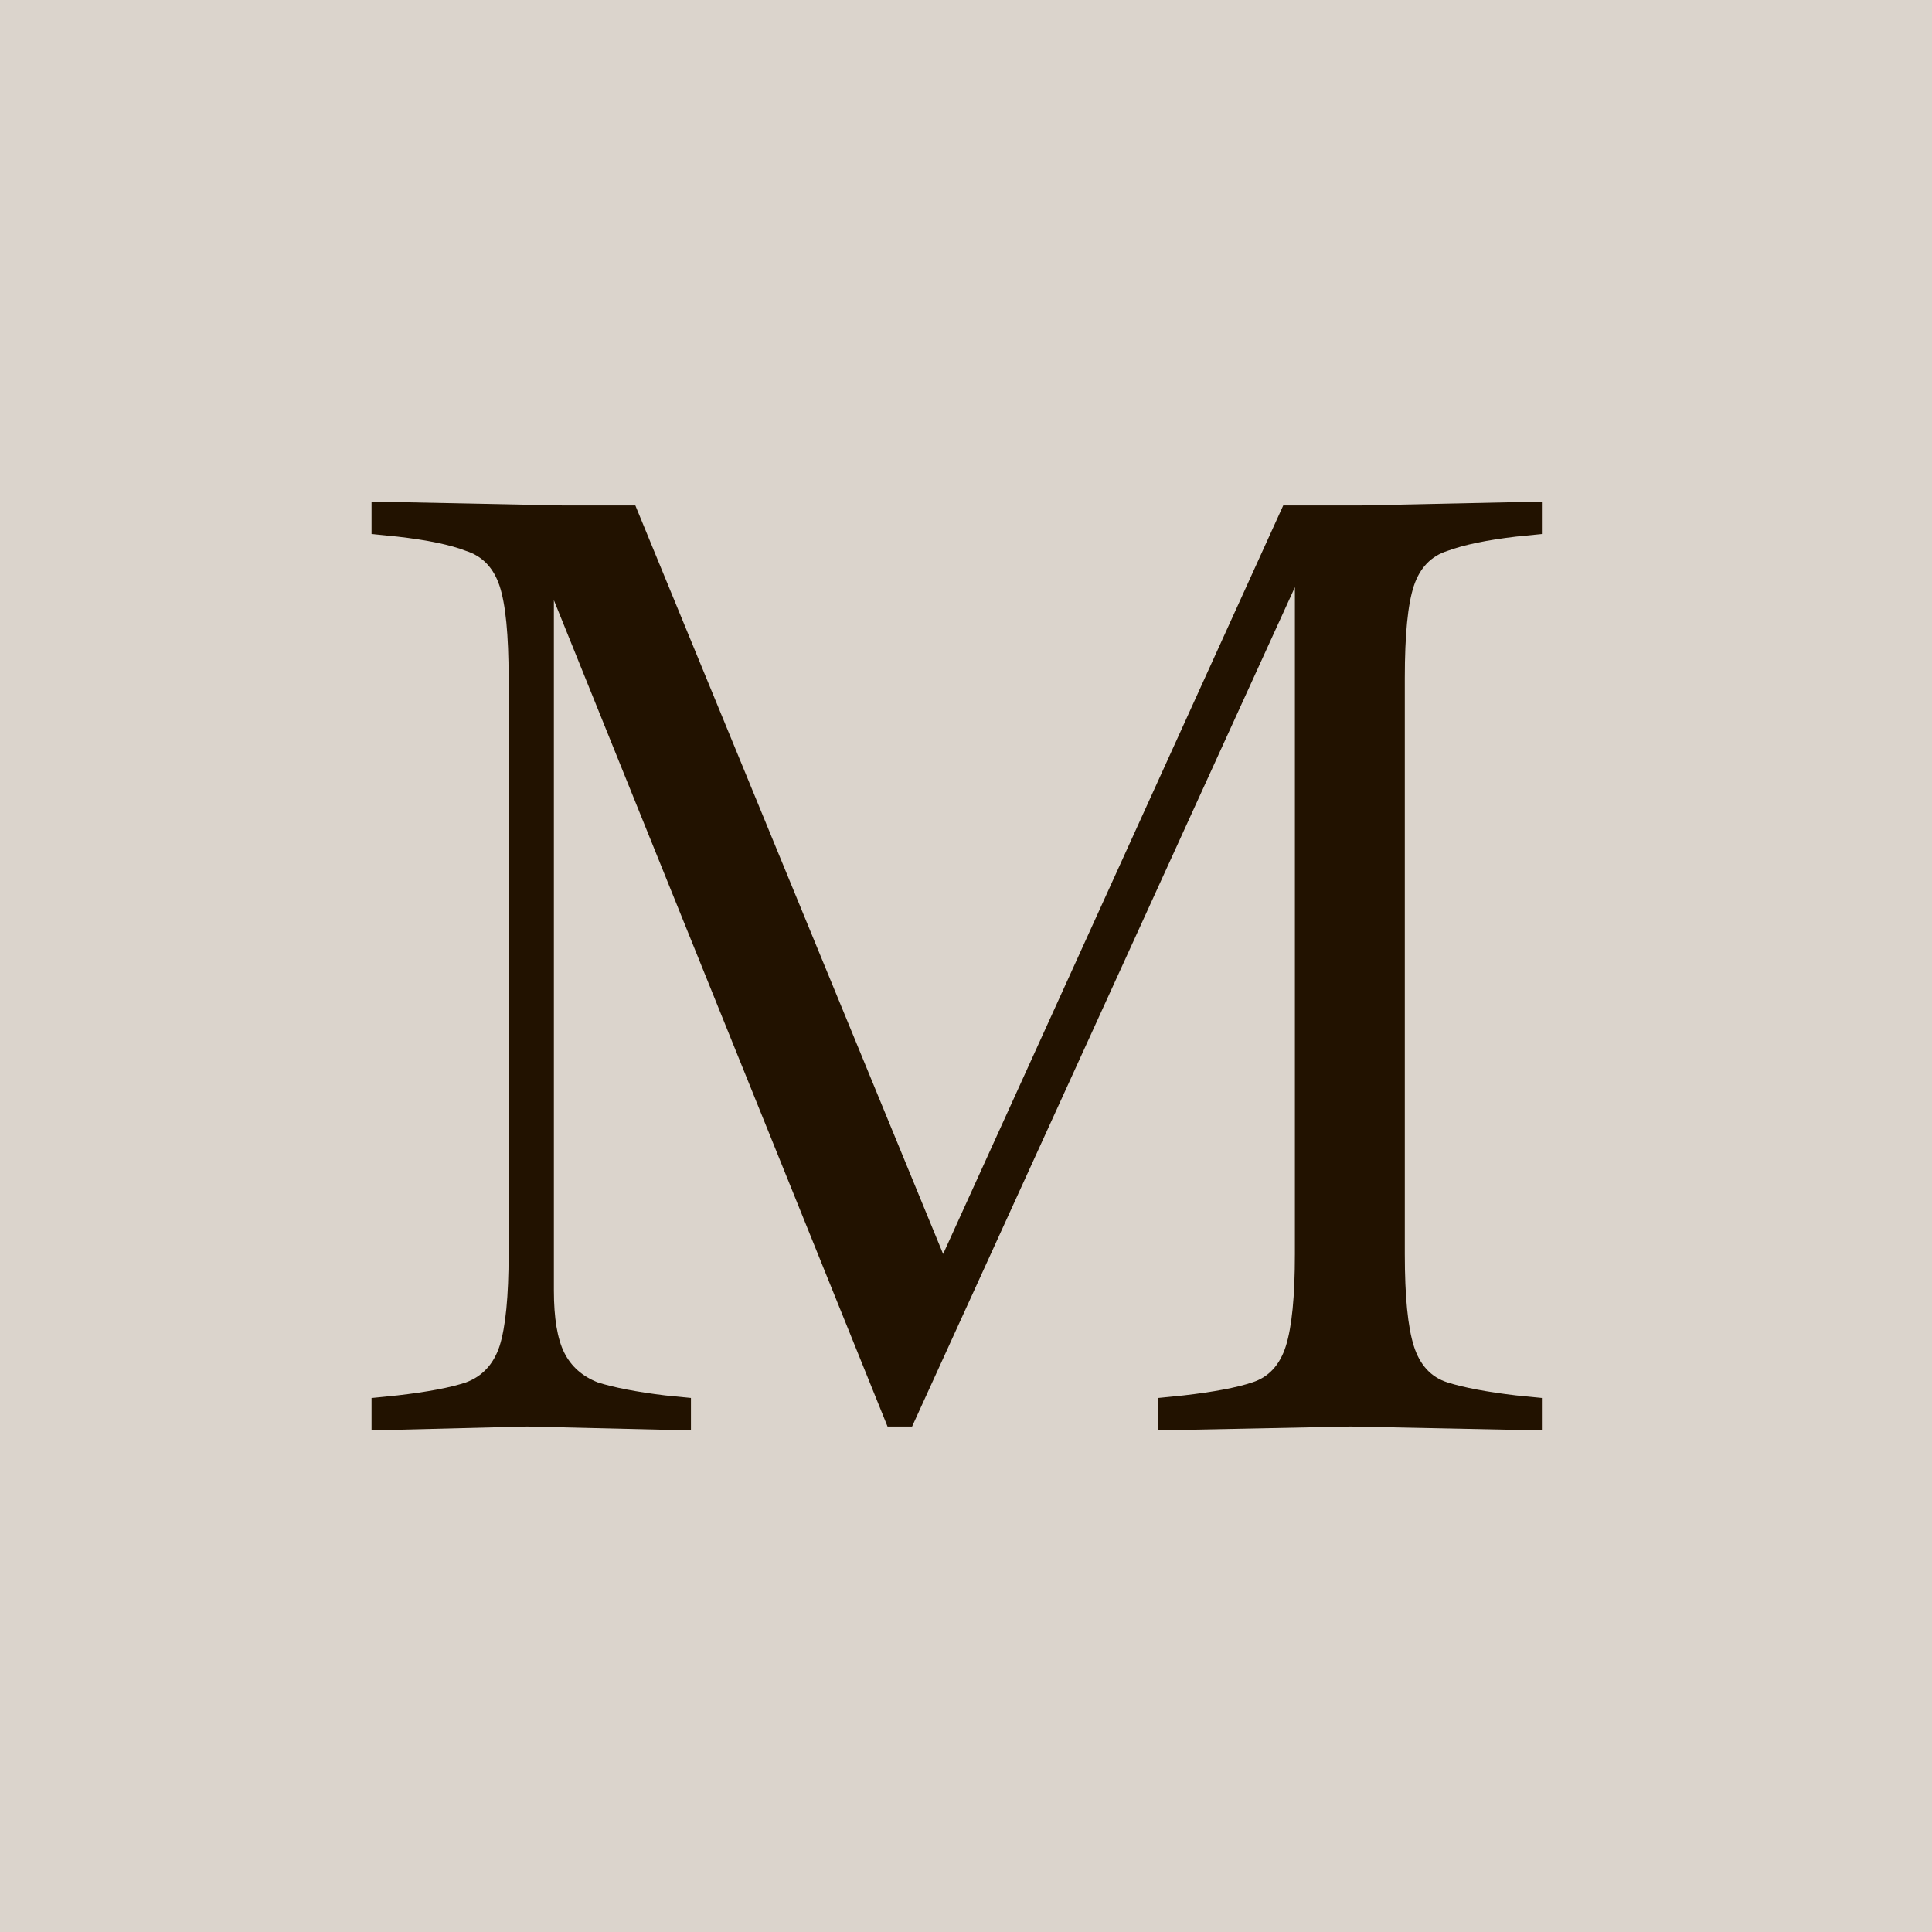 <svg width="104" height="104" viewBox="0 0 104 104" fill="none" xmlns="http://www.w3.org/2000/svg">
<rect width="104" height="104" fill="#DBD4CC"/>
<path d="M20 77V75.254L21.392 75.115C23.017 74.928 24.246 74.695 25.082 74.416C25.963 74.09 26.567 73.439 26.892 72.461C27.217 71.437 27.379 69.784 27.379 67.503V36.497C27.379 34.169 27.217 32.517 26.892 31.539C26.567 30.561 25.963 29.933 25.082 29.654C24.246 29.328 23.017 29.072 21.392 28.886L20 28.746V27L30.303 27.209H34.201L50.769 67.503L69.077 27.209H73.254L83 27V28.746L81.608 28.886C80.03 29.072 78.8 29.328 77.918 29.654C77.037 29.933 76.433 30.561 76.108 31.539C75.783 32.517 75.621 34.169 75.621 36.497V67.503C75.621 69.784 75.783 71.437 76.108 72.461C76.433 73.485 77.037 74.137 77.918 74.416C78.8 74.695 80.03 74.928 81.608 75.115L83 75.254V77L72.697 76.79L62.325 77V75.254L63.717 75.115C65.341 74.928 66.571 74.695 67.407 74.416C68.288 74.137 68.892 73.485 69.217 72.461C69.541 71.437 69.704 69.784 69.704 67.503V31.609L49.098 76.79H47.776L29.816 32.307V69.458C29.816 70.948 30.001 72.065 30.372 72.81C30.744 73.555 31.347 74.09 32.182 74.416C33.064 74.695 34.271 74.928 35.802 75.115L37.194 75.254V77L28.354 76.79L20 77Z" fill="#221200"/>
</svg>

